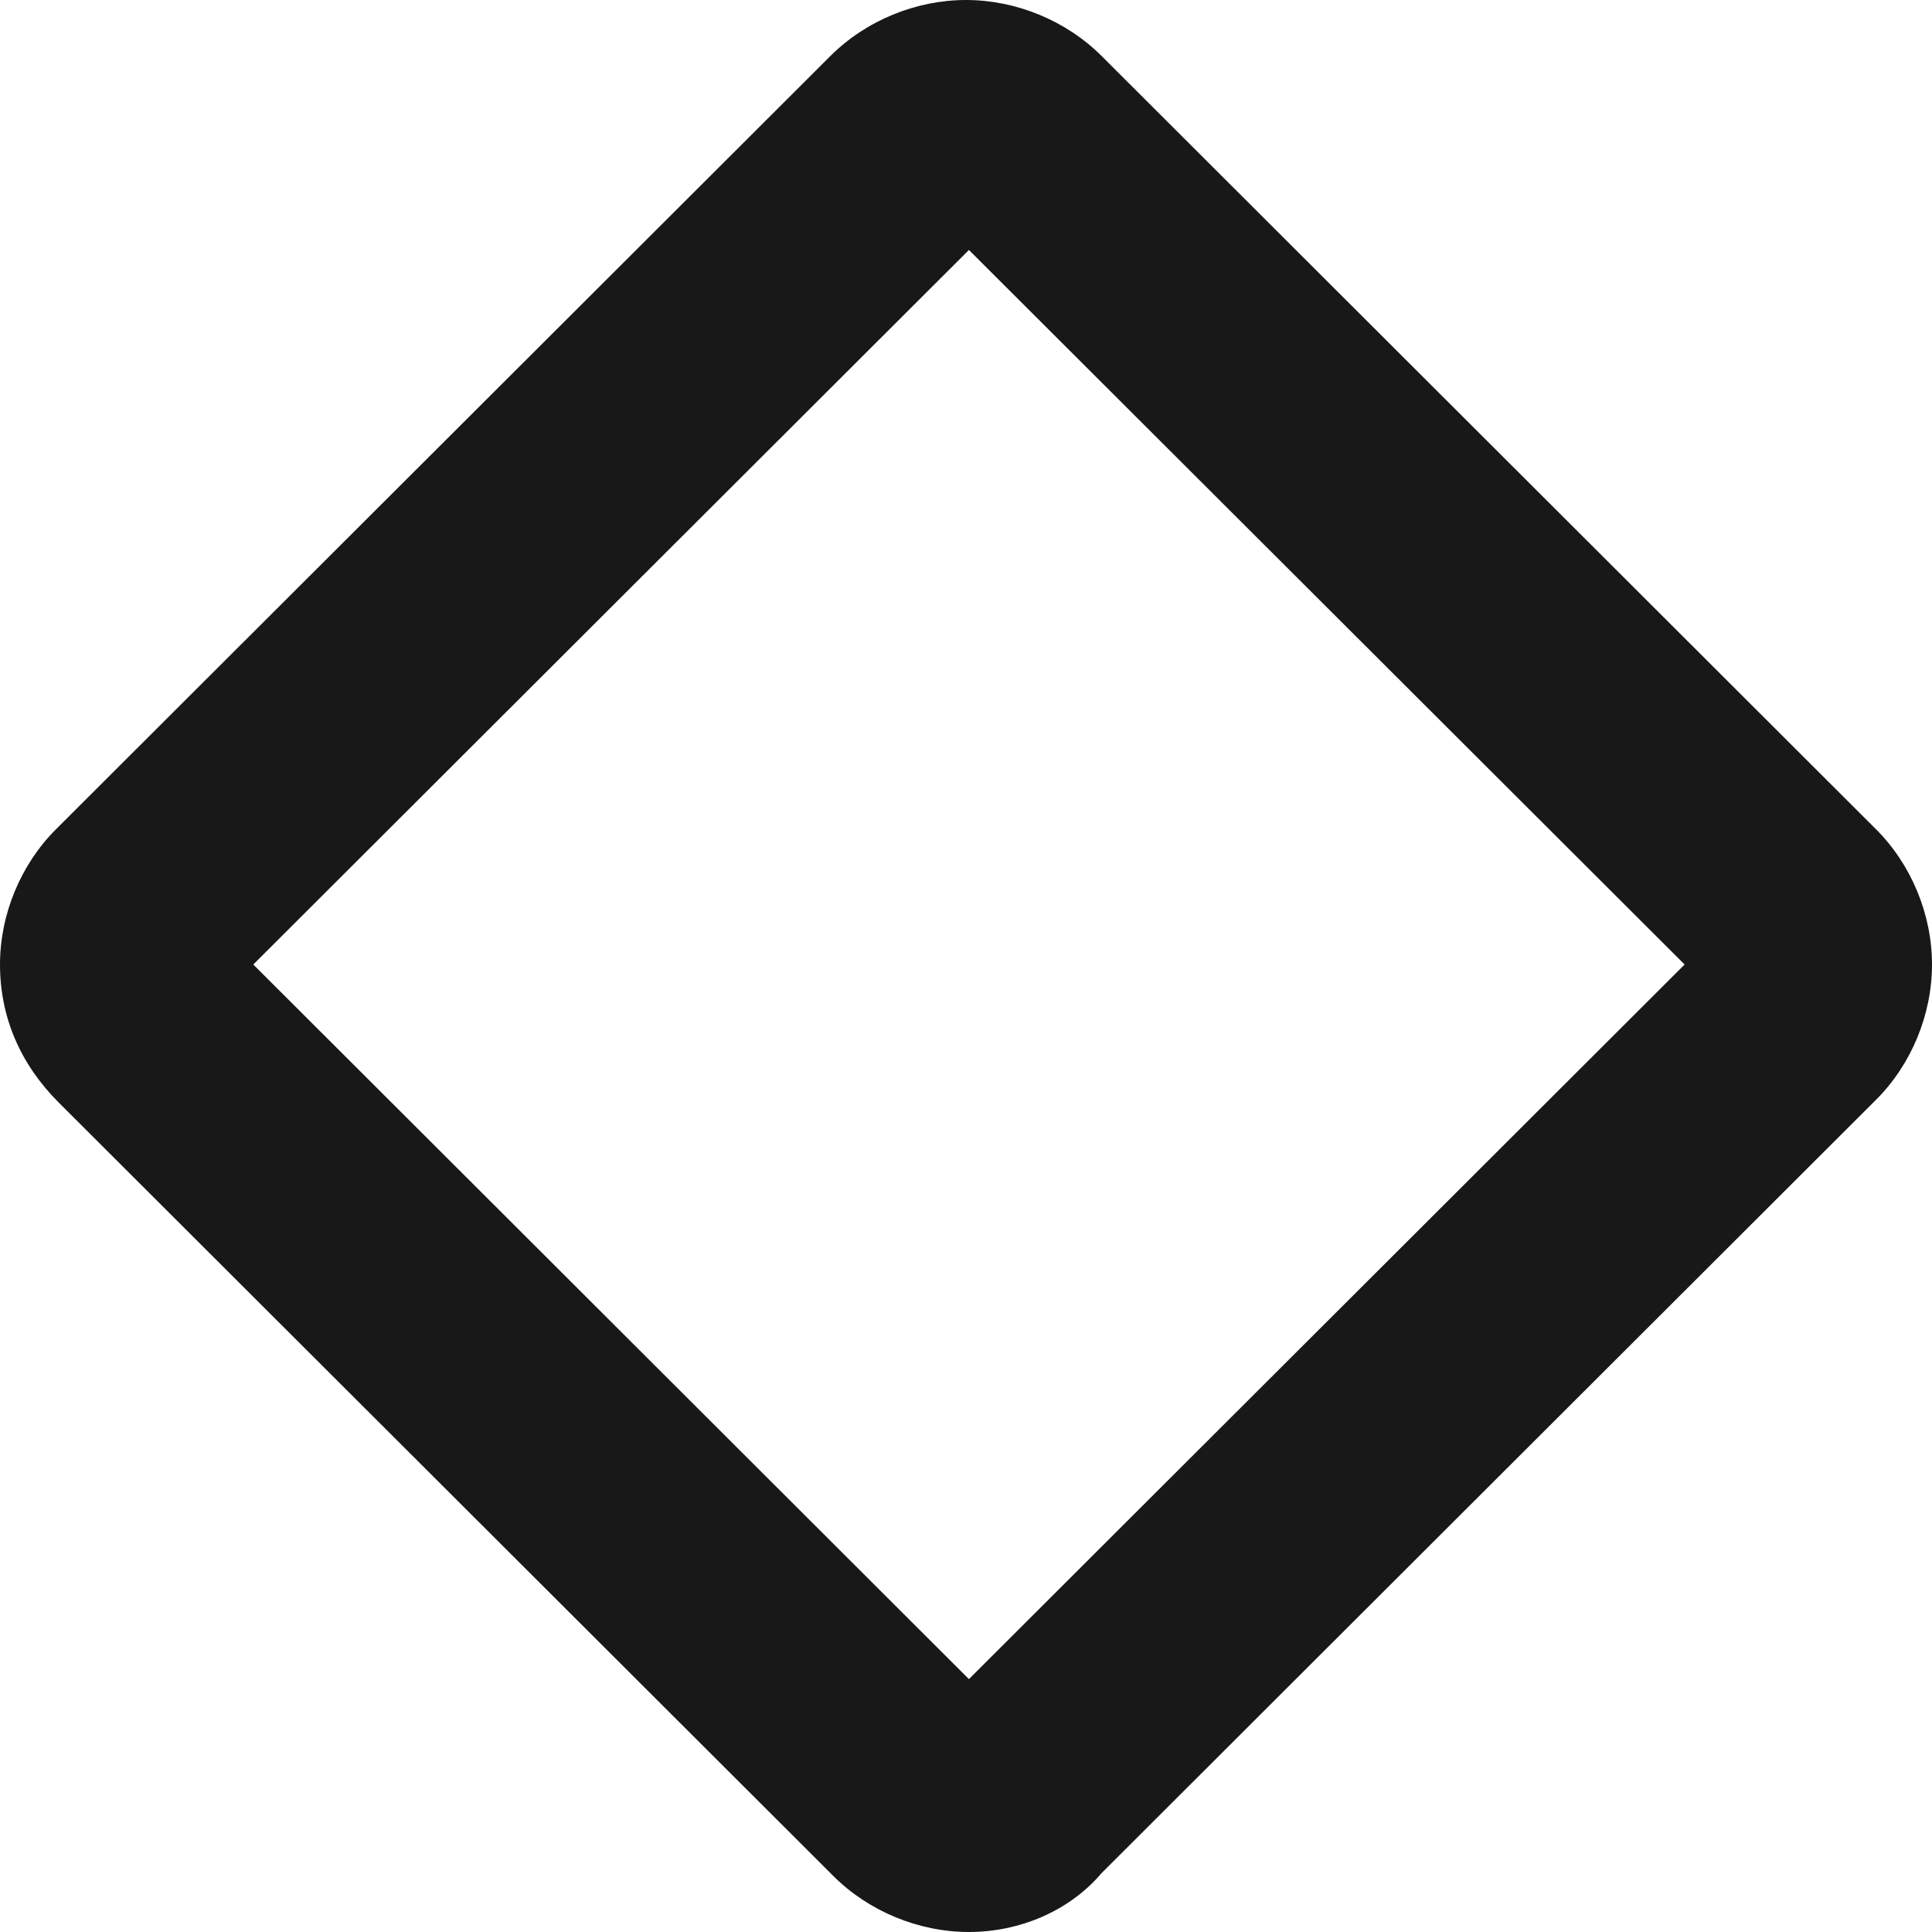 <svg width="39" height="39" viewBox="0 0 39 39" fill="none" xmlns="http://www.w3.org/2000/svg">
<path d="M19.559 39C18.549 39 17.538 38.584 16.825 37.872L1.189 22.26C0.416 21.489 0 20.539 0 19.47C0 18.461 0.416 17.452 1.13 16.74L16.765 1.128C17.479 0.416 18.489 0 19.5 0C20.511 0 21.521 0.416 22.235 1.128L37.87 16.74C38.584 17.452 39 18.461 39 19.47C39 20.48 38.584 21.489 37.87 22.201L22.235 37.813C21.581 38.584 20.57 39 19.559 39ZM5.113 19.47L19.559 33.895L34.006 19.47L19.559 5.046L5.113 19.47Z" fill="#181818"/>
</svg>

